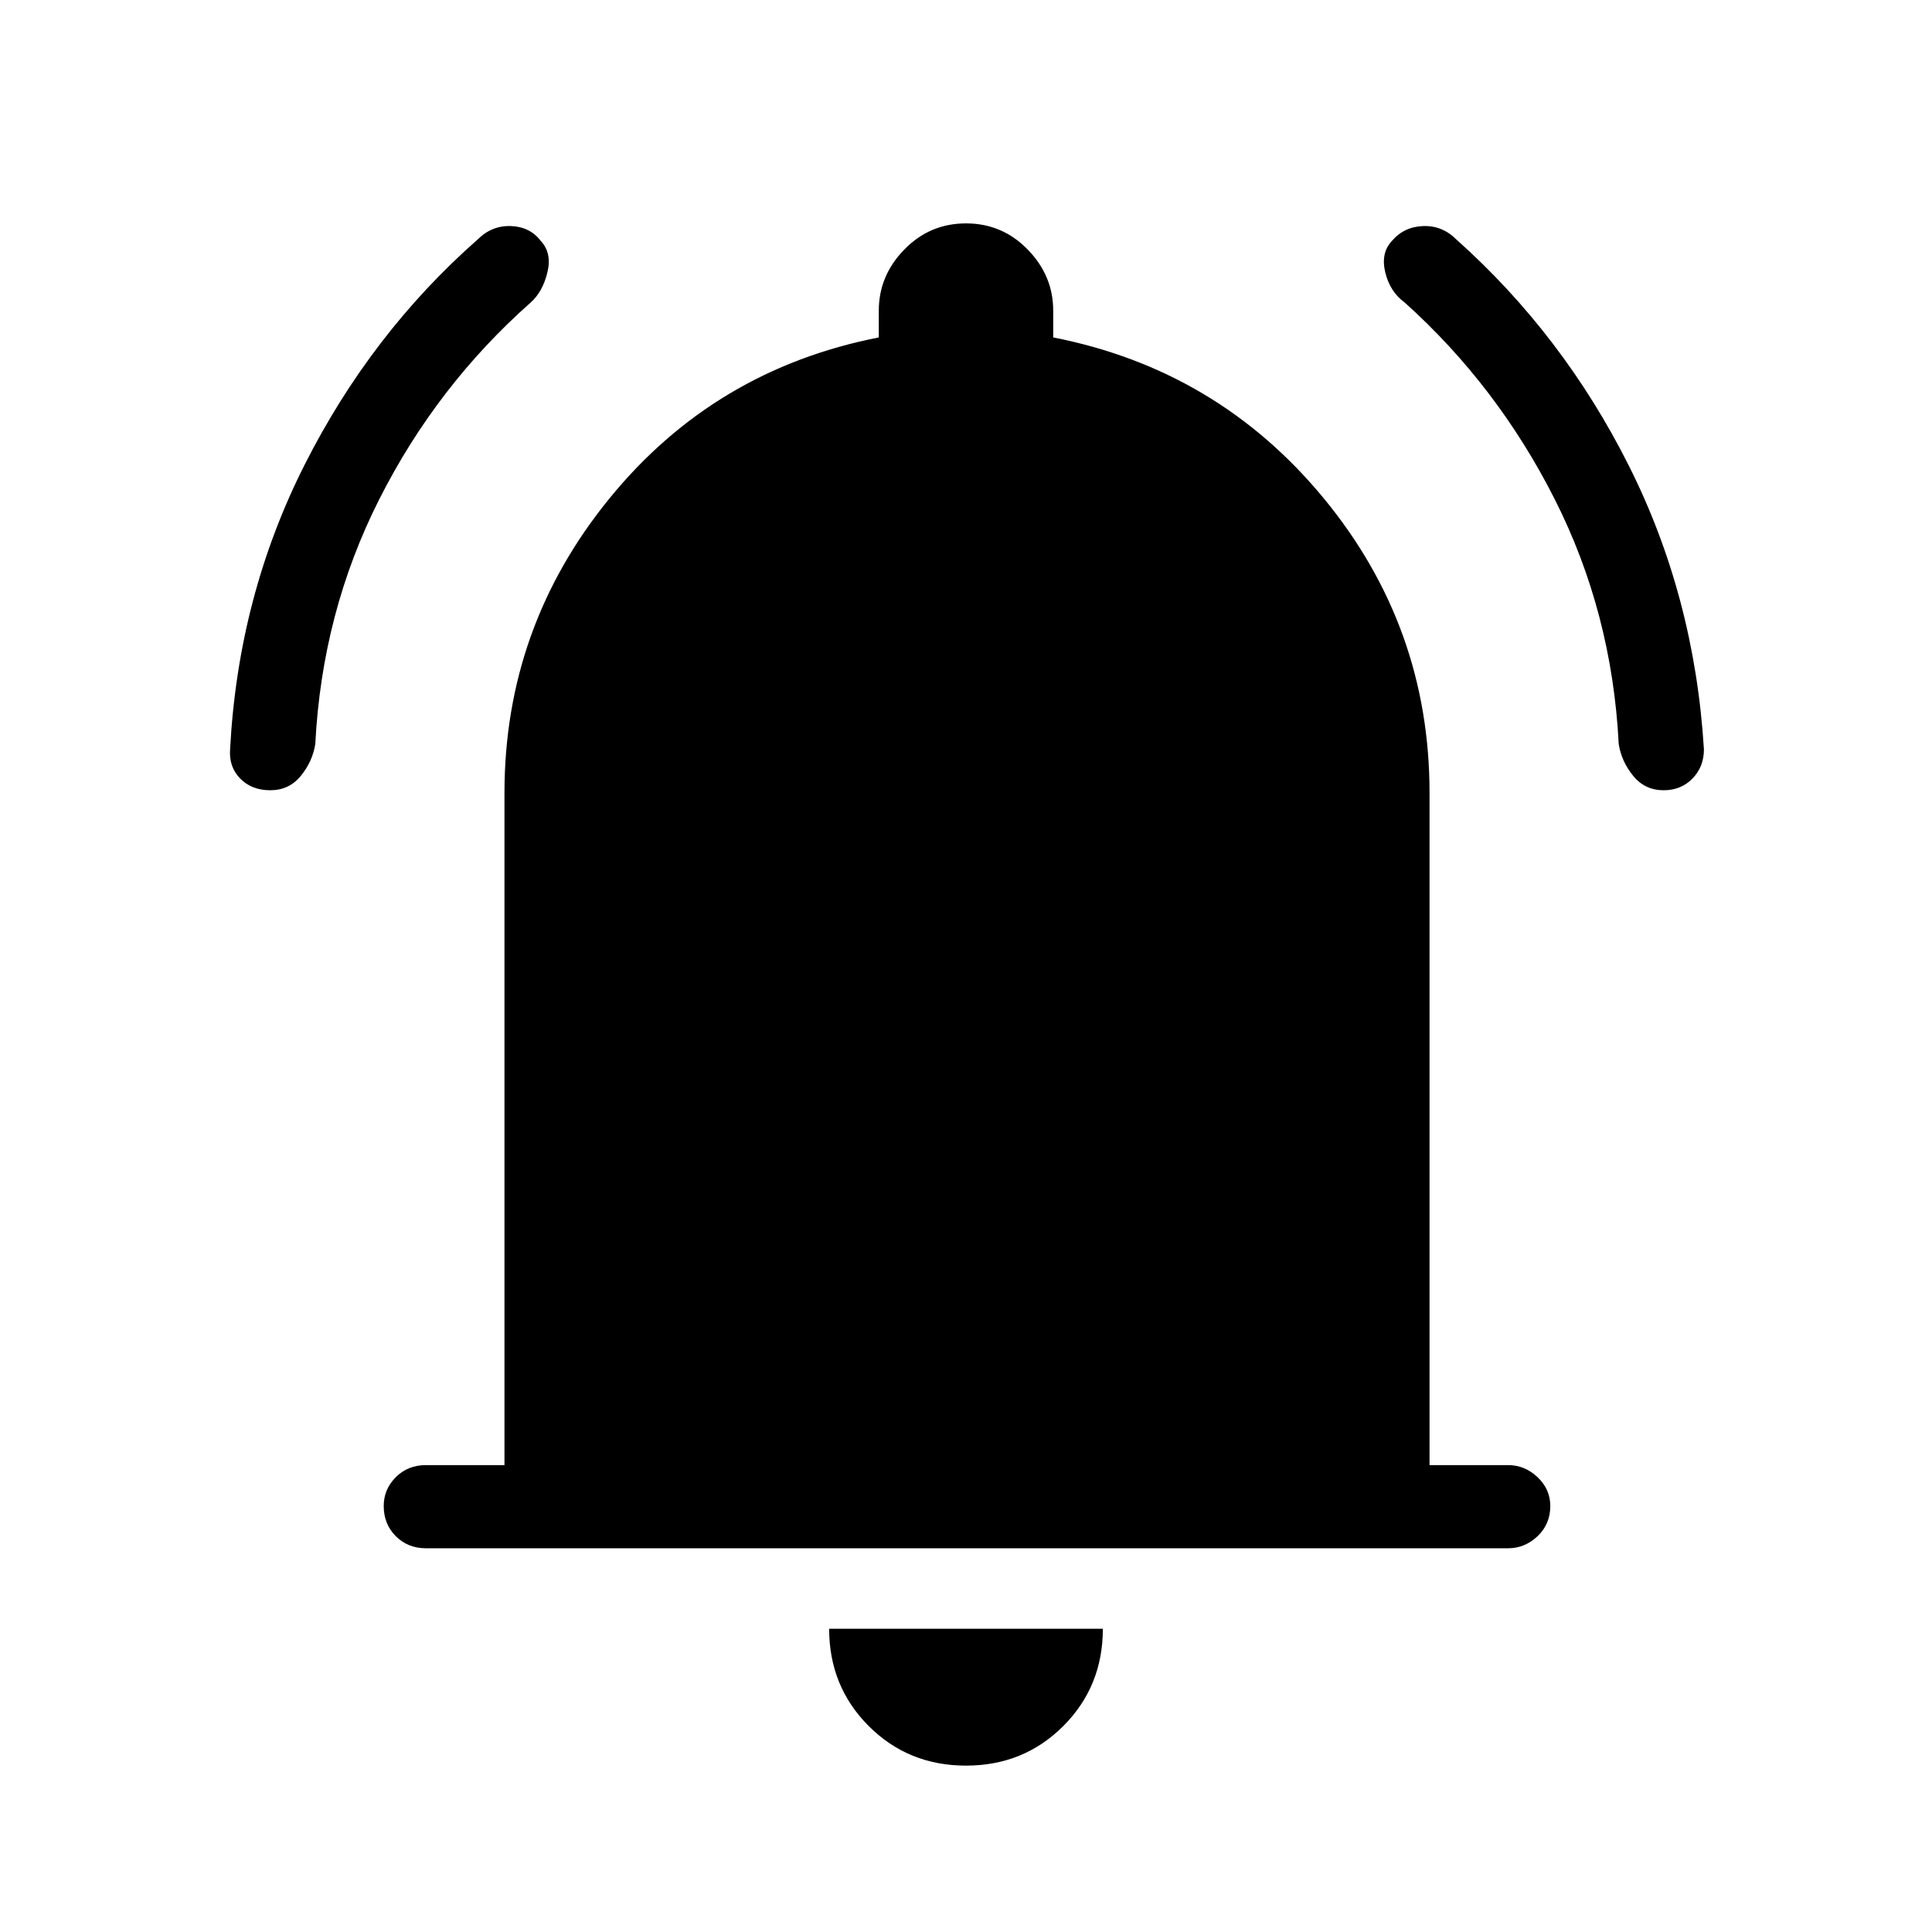 <svg xmlns="http://www.w3.org/2000/svg" height="40" viewBox="0 -960 960 960" width="40"><path d="M211.67-190.67q-9 0-15-6t-6-15q0-8.33 6-14.33t15-6h39v-334q0-82.33 52.16-146.33 52.17-64 133.84-80v-13.34q0-17.33 12.66-30.33Q462-849 480-849t30.67 13q12.66 13 12.66 30.33v13.34q81.67 16 134.34 79.83 52.66 63.83 52.66 146.5v334h39q8.34 0 14.67 6t6.33 14.33q0 9-6.33 15t-14.67 6H211.67ZM480-82.67q-28.67 0-48.33-19.66Q412-122 412-150.67h136q0 28.67-19.67 48.34Q508.67-82.67 480-82.67ZM134.33-567.33q-9.33 0-15-5.84-5.66-5.83-5-14.5 4-76 37-141.33 33-65.33 86-112 7-7 16.5-6.67 9.5.34 14.84 7.34 5.66 6 3.33 15.66-2.33 9.67-8.33 15Q217-768.33 188.5-712t-31.83 121.67q-1.34 8.66-7.17 15.83t-15.17 7.17Zm692.34 0q-9.34 0-15.17-7.17t-7.17-15.83Q801-655.67 772.5-712T698-809.67q-7.33-5.33-9.67-15-2.33-9.66 3.34-15.66 6-7 15.5-7.34 9.5-.33 16.5 6.67 53 47.33 85.66 112.33 32.67 65 37.34 141 0 8.67-5.67 14.5-5.67 5.84-14.33 5.84Z"/></svg>